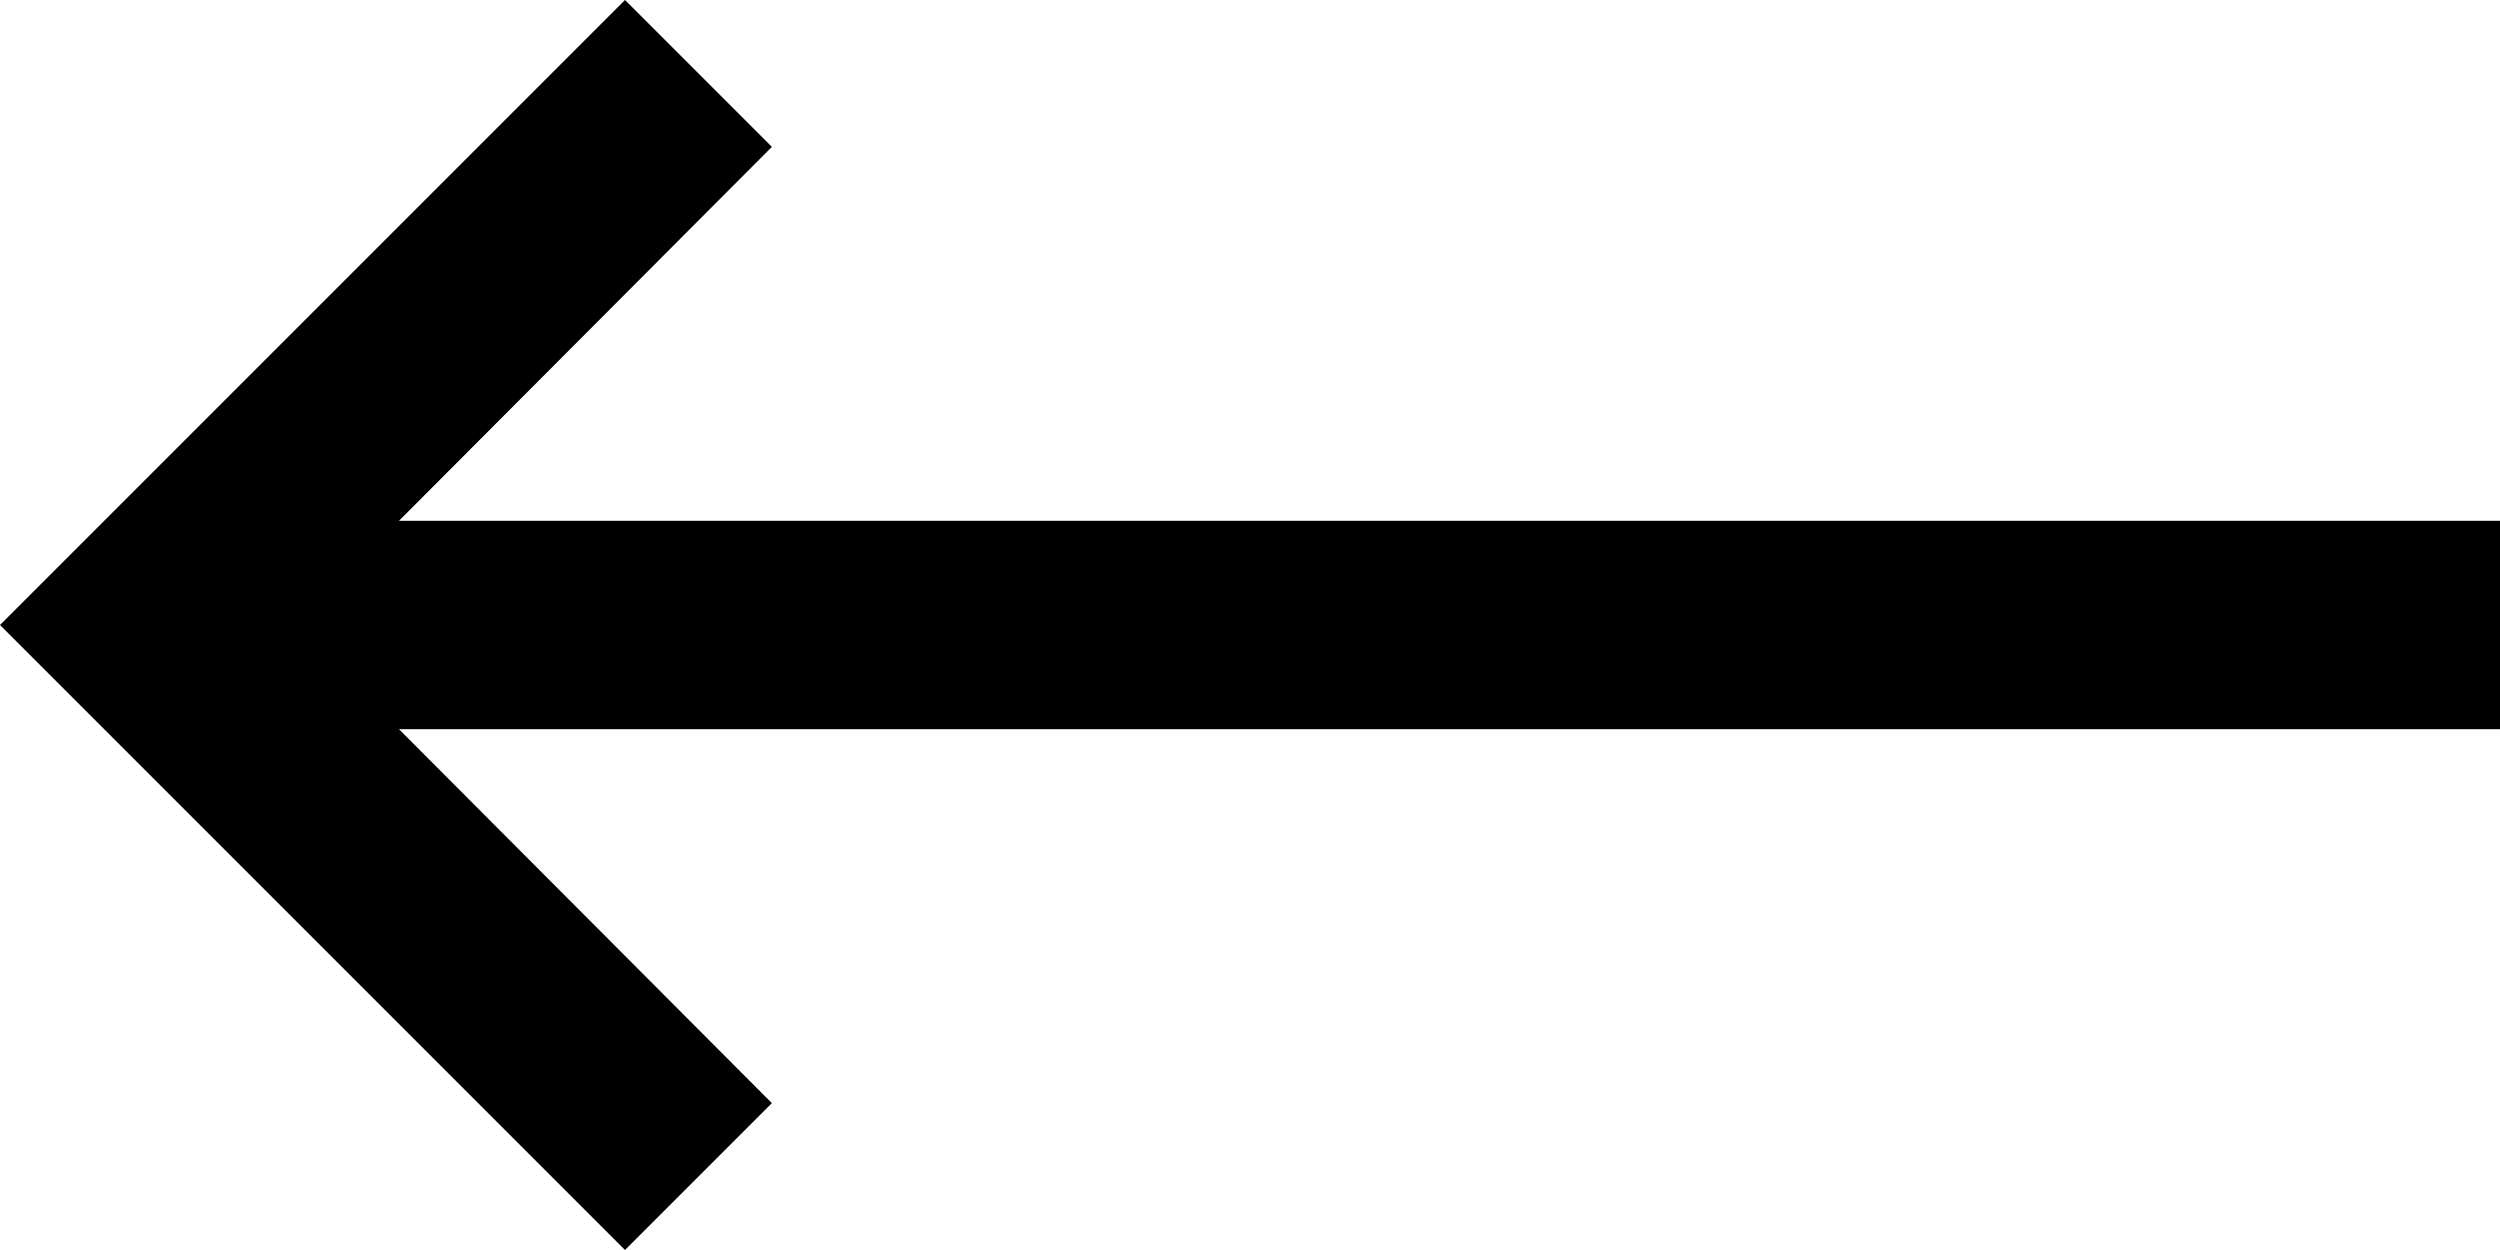 ﻿<?xml version="1.0" encoding="utf-8"?>
<svg version="1.1" xmlns:xlink="http://www.w3.org/1999/xlink" width="24px" height="12px" xmlns="http://www.w3.org/2000/svg">
  <defs>
    <pattern id="BGPattern" patternUnits="userSpaceOnUse" alignment="0 0" imageRepeat="None" />
    <mask fill="white" id="Clip3408">
      <path d="M 7.41 10.59  L 3.83 7  L 24 7  L 24 5  L 3.83 5  L 7.41 1.41  L 6 0  L 0 6  L 6 12  L 7.41 10.59  Z " fill-rule="evenodd" />
    </mask>
  </defs>
  <g transform="matrix(1 0 0 1 -4 -16 )">
    <path d="M 7.41 10.59  L 3.83 7  L 24 7  L 24 5  L 3.83 5  L 7.41 1.41  L 6 0  L 0 6  L 6 12  L 7.41 10.59  Z " fill-rule="nonzero" fill="rgba(0, 0, 0, 1)" stroke="none" transform="matrix(1 0 0 1 4 16 )" class="fill" />
    <path d="M 7.41 10.59  L 3.83 7  L 24 7  L 24 5  L 3.83 5  L 7.41 1.41  L 6 0  L 0 6  L 6 12  L 7.41 10.59  Z " stroke-width="0" stroke-dasharray="0" stroke="rgba(255, 255, 255, 0)" fill="none" transform="matrix(1 0 0 1 4 16 )" class="stroke" mask="url(#Clip3408)" />
  </g>
</svg>